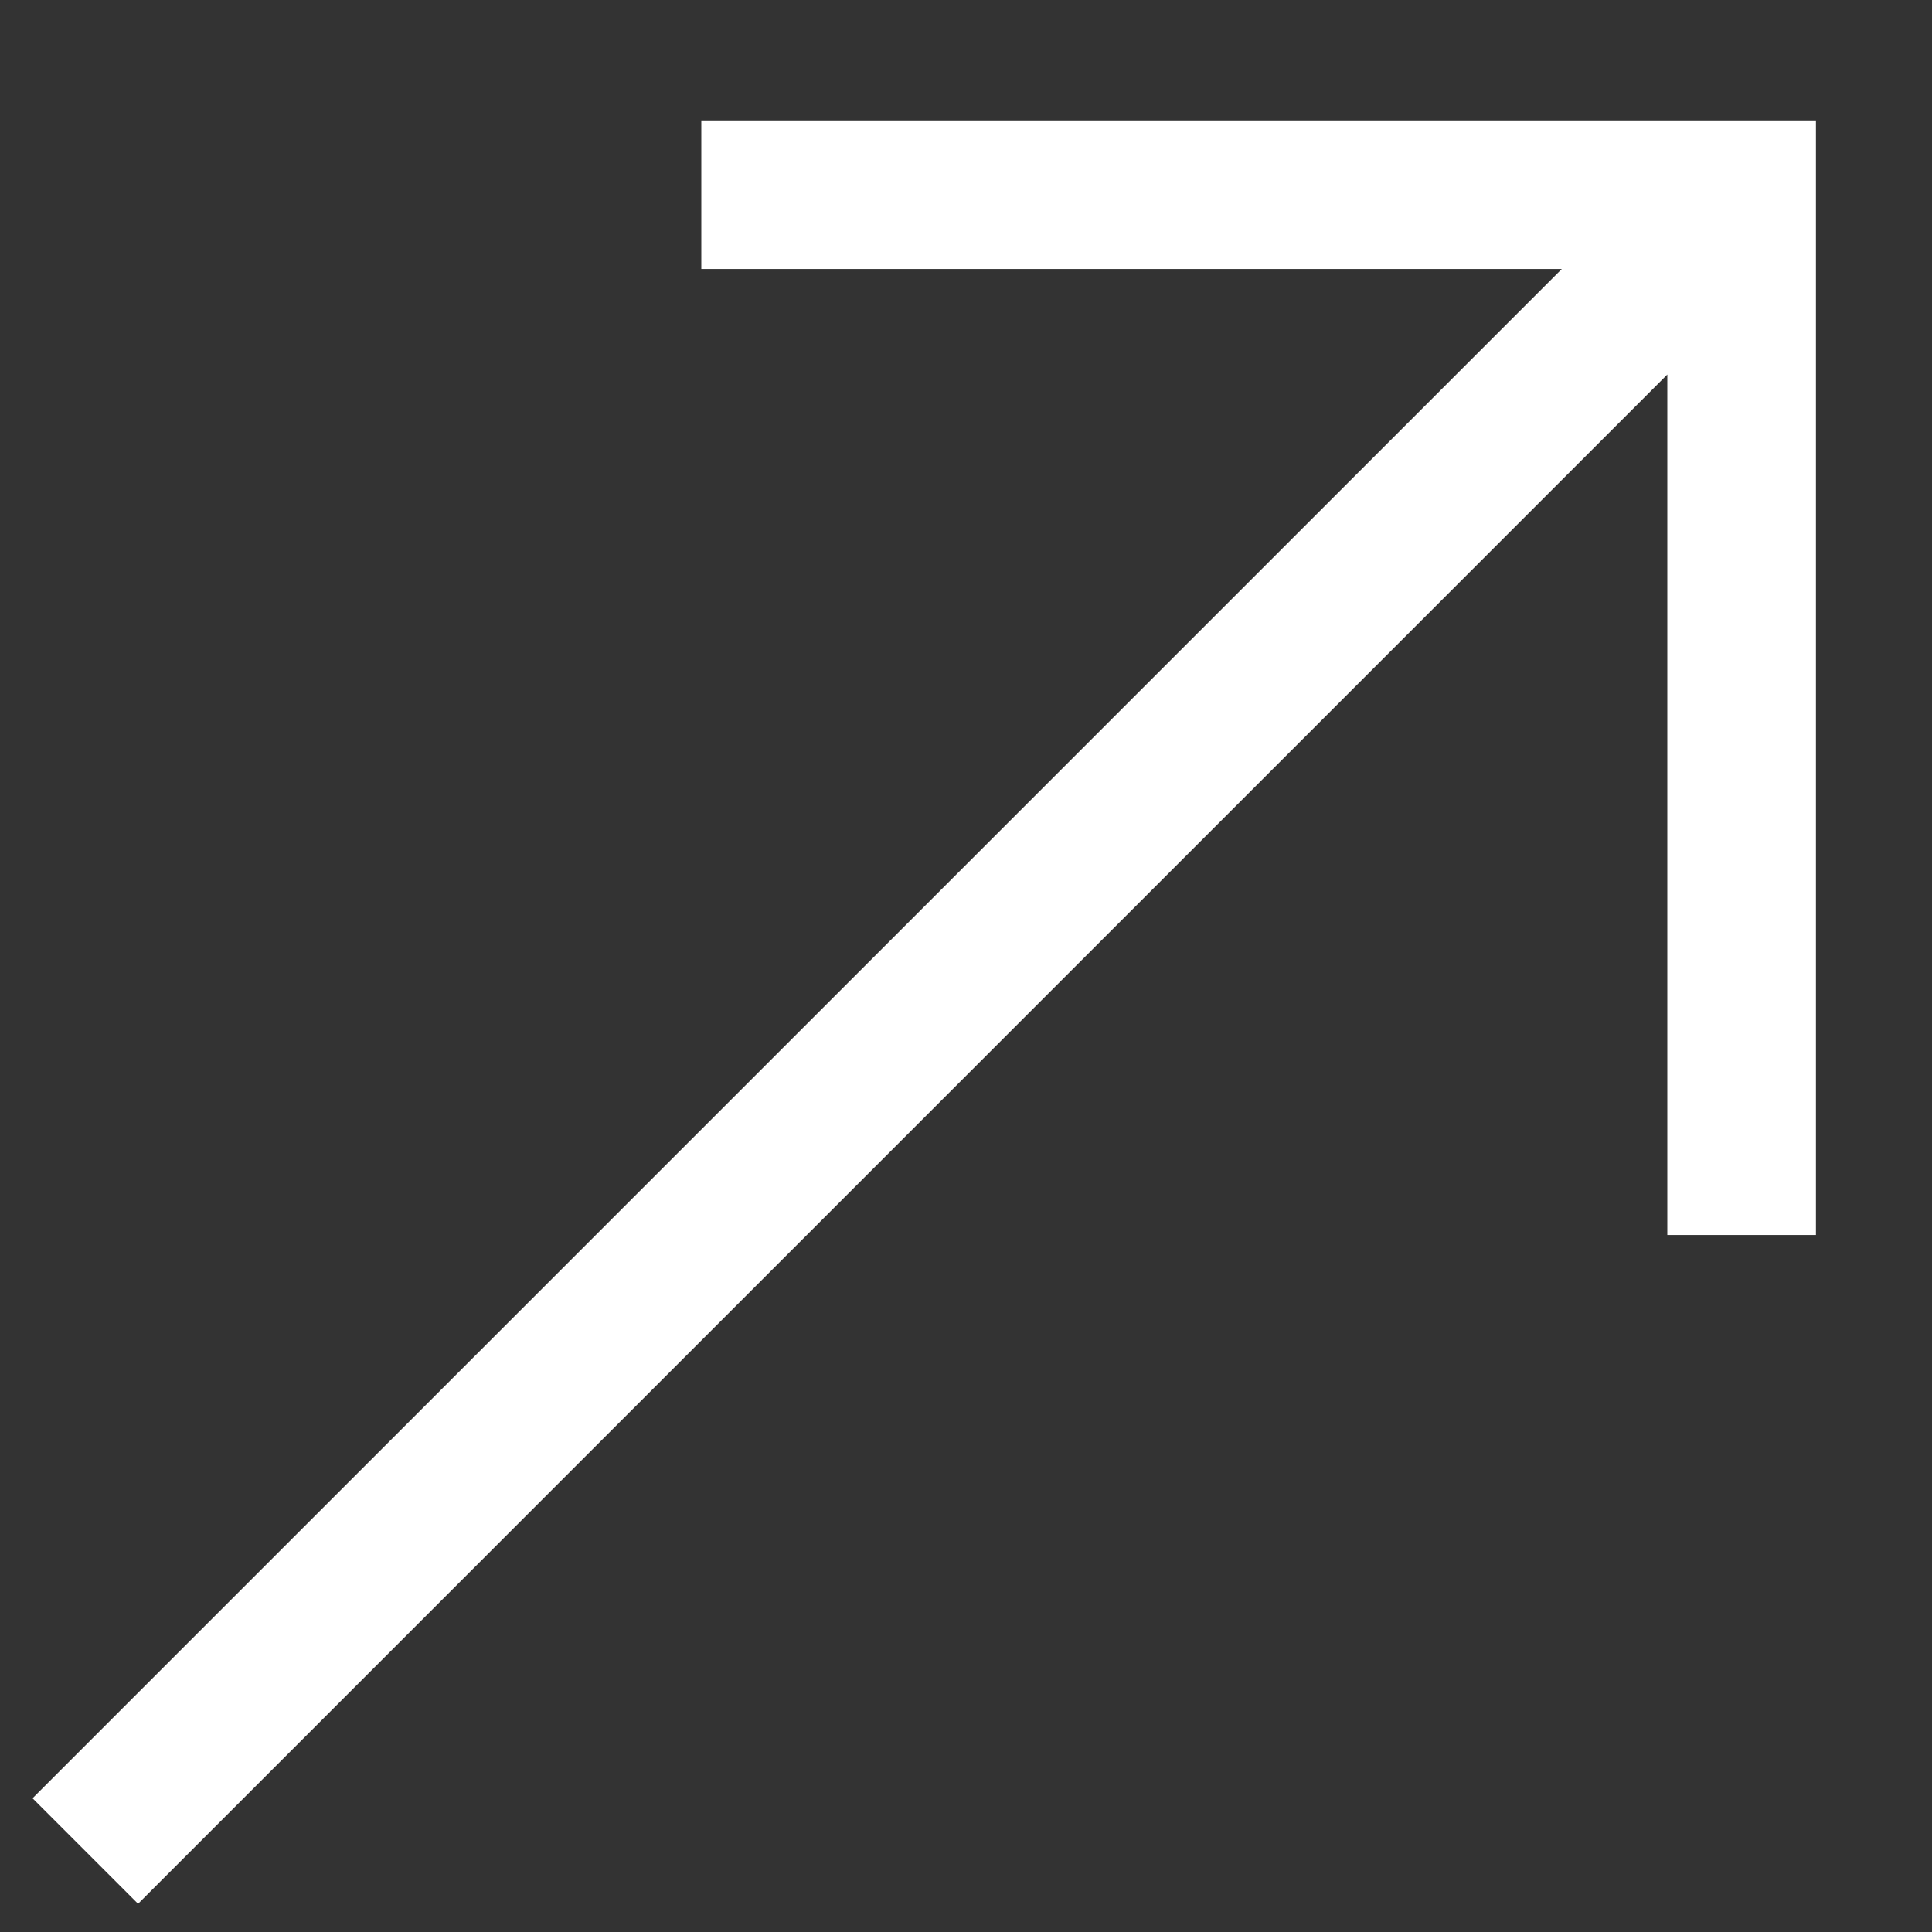 <svg width="13" height="13" viewBox="0 0 13 13" fill="none" xmlns="http://www.w3.org/2000/svg">
<rect x="0" y="0" width="13" height="13" fill="#333333" stroke="none"/>
<g clip-path="url(#clip0_29_616)">
<path d="M4.719 0.81V1.81H10.509L0.219 12.1L0.929 12.81L11.219 2.52V8.31H12.219V0.81H4.719Z" fill="white"/>
</g>
<defs>
<clipPath id="clip0_29_616">
<rect width="12" height="12" fill="white" transform="translate(0.219 0.81)"/>
</clipPath>
</defs>
</svg>
